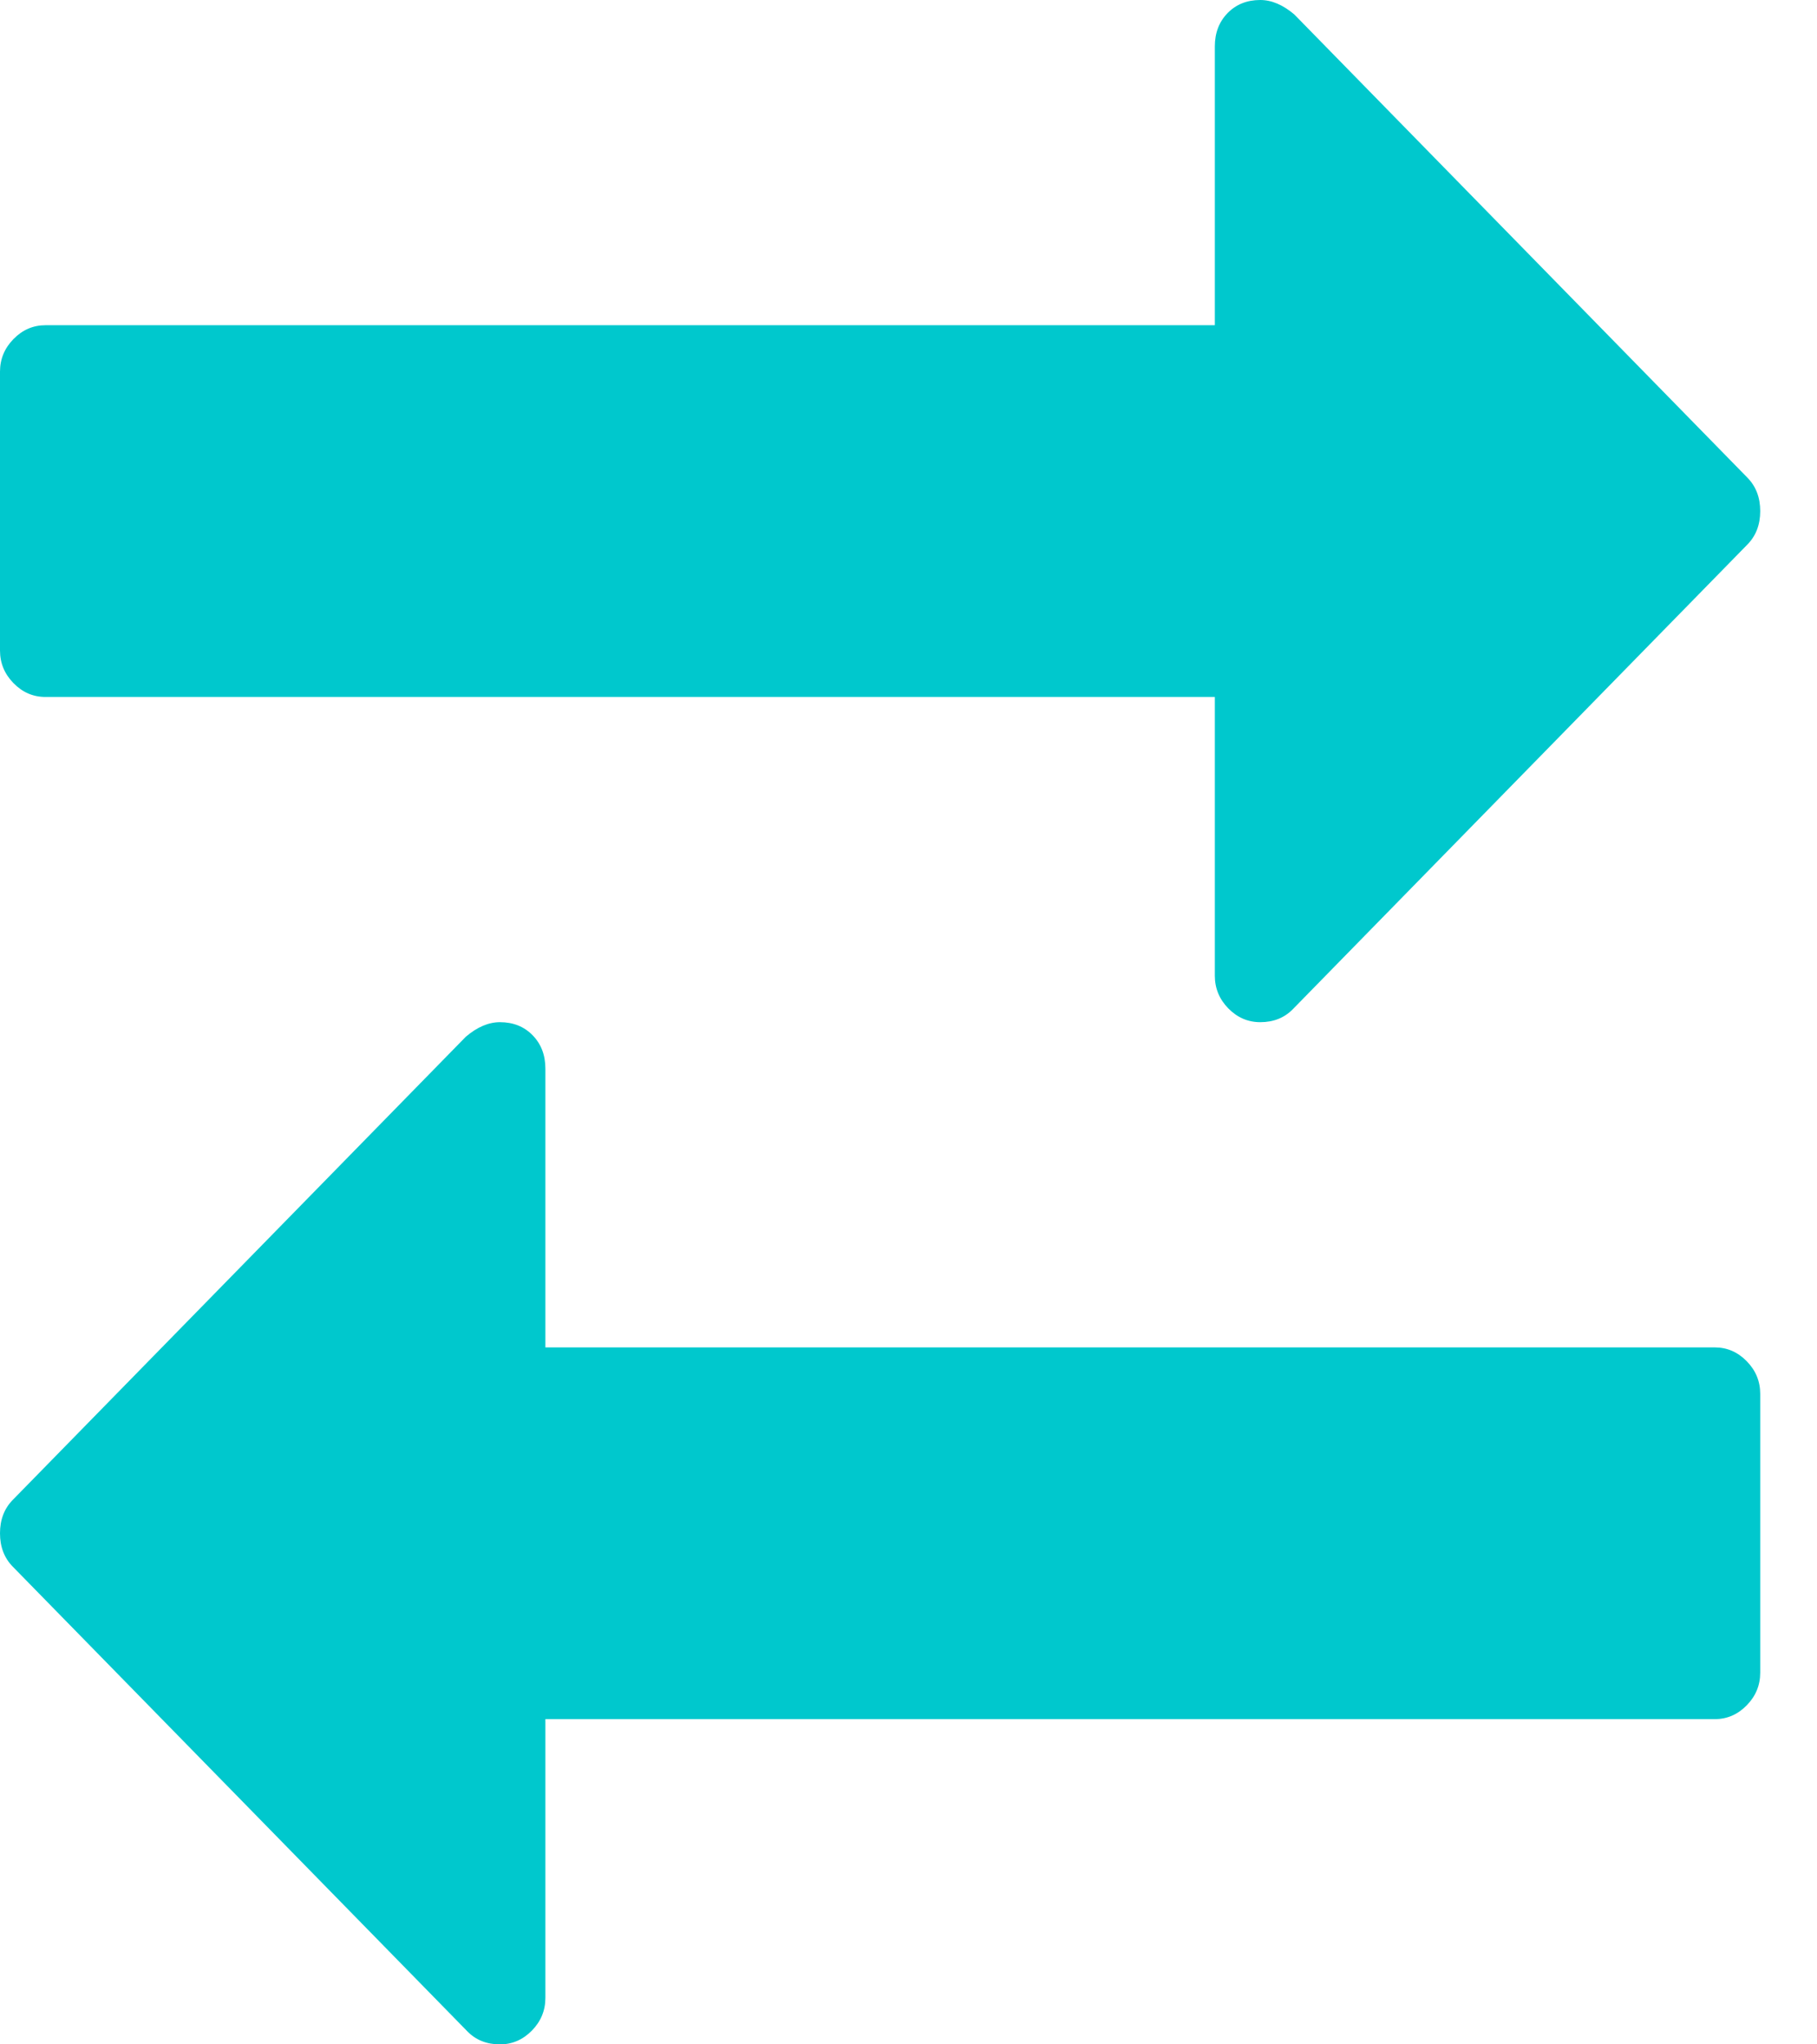 <svg xmlns="http://www.w3.org/2000/svg" width="32" height="36" viewBox="0 0 32 36">
  <g fill="#00C8CD">
    <path d="M0.8,12.273 L21.395,12.273 L21.395,17.182 C21.395,17.403 21.474,17.595 21.632,17.757 C21.791,17.919 21.979,18 22.195,18 C22.429,18 22.621,17.923 22.77,17.77 L30.775,9.588 C30.925,9.435 31,9.239 31,9 C31,8.761 30.925,8.565 30.775,8.412 L22.796,0.256 C22.595,0.085 22.395,0 22.195,0 C21.961,0 21.77,0.077 21.62,0.23 C21.47,0.384 21.395,0.579 21.395,0.818 L21.395,5.727 L0.8,5.727 C0.584,5.727 0.396,5.808 0.238,5.97 C0.079,6.132 0,6.324 0,6.545 L0,11.454 C0,11.676 0.079,11.868 0.238,12.03 C0.396,12.192 0.584,12.273 0.8,12.273 Z"/>
    <path d="M0.8,30.273 L21.395,30.273 L21.395,35.182 C21.395,35.403 21.474,35.595 21.632,35.757 C21.791,35.919 21.979,36 22.195,36 C22.429,36 22.621,35.923 22.77,35.77 L30.775,27.588 C30.925,27.435 31,27.239 31,27 C31,26.761 30.925,26.565 30.775,26.412 L22.796,18.256 C22.595,18.085 22.395,18 22.195,18 C21.961,18 21.77,18.077 21.62,18.23 C21.47,18.384 21.395,18.579 21.395,18.818 L21.395,23.727 L0.8,23.727 C0.584,23.727 0.396,23.808 0.238,23.97 C0.079,24.132 0,24.324 0,24.545 L0,29.454 C0,29.676 0.079,29.868 0.238,30.03 C0.396,30.192 0.584,30.273 0.8,30.273 Z" transform="matrix(-1 0 0 1 31 0)"/>
  </g>
</svg>
